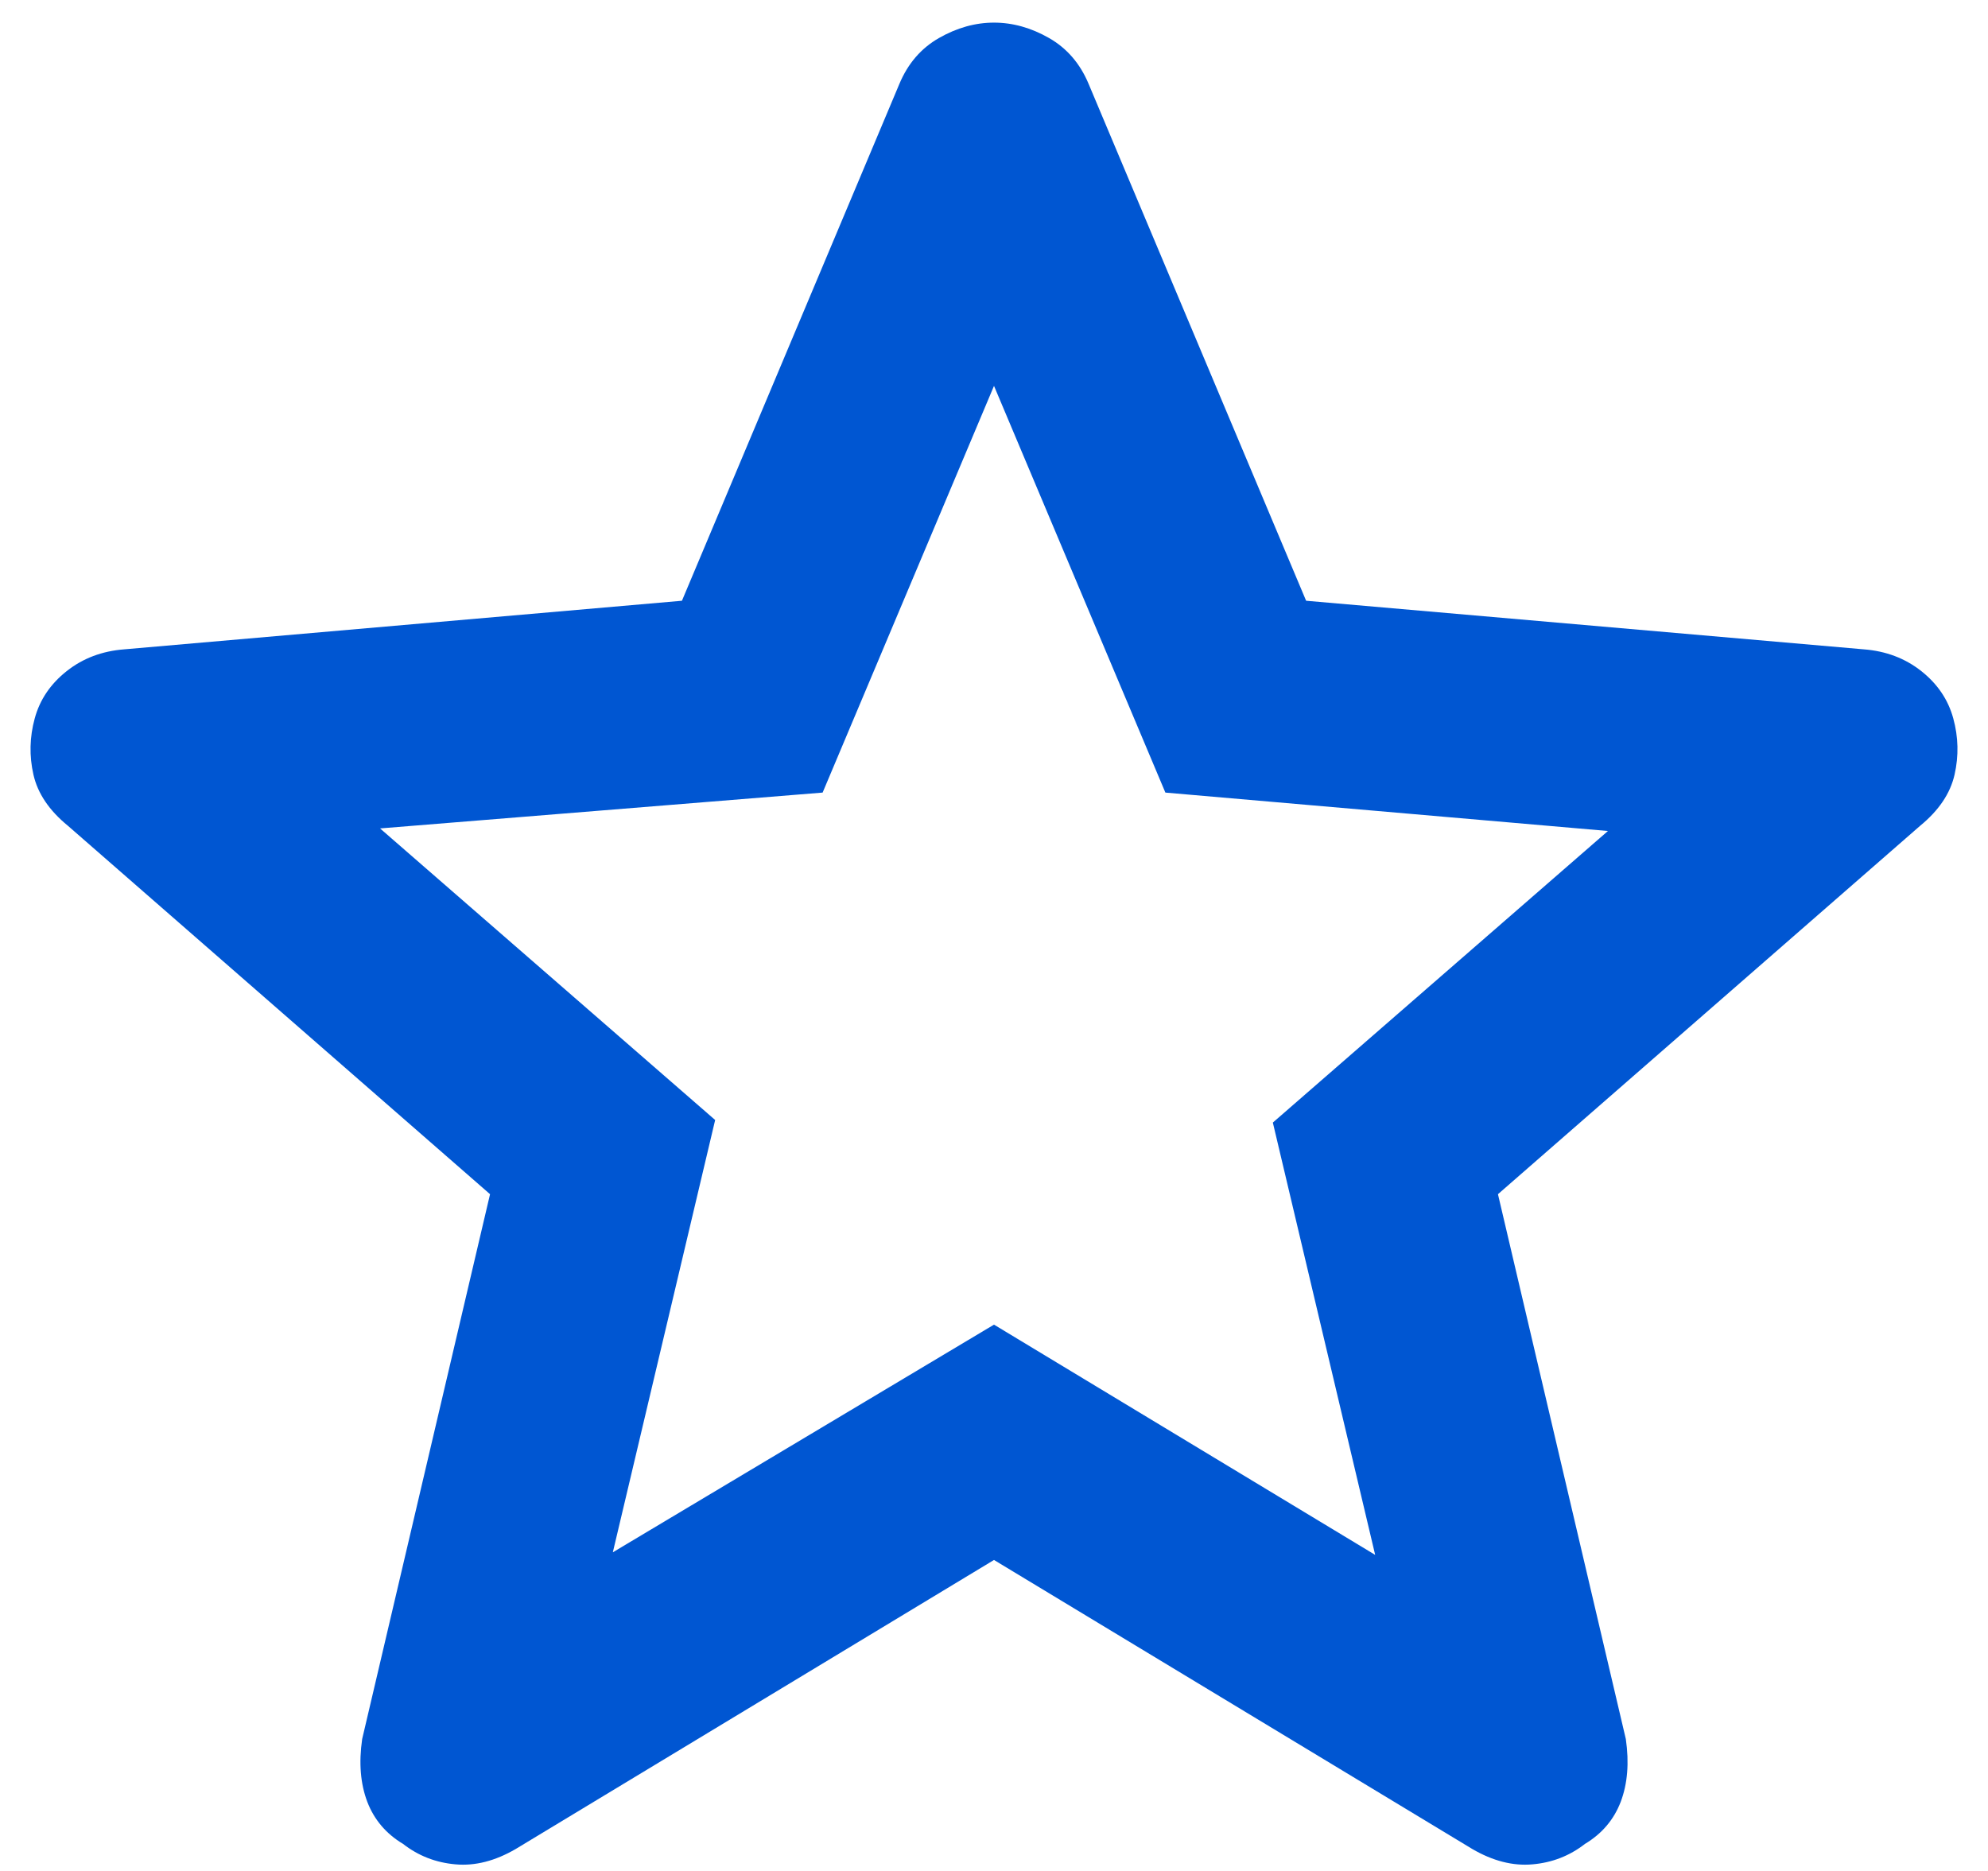 <svg width="34" height="32" viewBox="0 0 34 32" fill="none" xmlns="http://www.w3.org/2000/svg">
<path d="M10.481 26.55L17 22.656L23.519 26.594L21.769 19.2L27.5 14.213L19.931 13.556L17 6.6L14.069 13.556L6.5 14.169L12.231 19.156L10.481 26.55ZM17 26.681L8.819 31.625C8.469 31.829 8.126 31.917 7.791 31.887C7.455 31.858 7.156 31.742 6.894 31.538C6.602 31.363 6.398 31.122 6.281 30.816C6.165 30.509 6.135 30.152 6.194 29.744L8.381 20.425L1.163 14.125C0.842 13.863 0.645 13.571 0.572 13.25C0.499 12.929 0.506 12.608 0.594 12.287C0.681 11.967 0.864 11.697 1.141 11.478C1.418 11.259 1.746 11.135 2.125 11.106L11.663 10.275L15.381 1.437C15.527 1.087 15.753 0.825 16.059 0.65C16.366 0.475 16.679 0.387 17 0.387C17.321 0.387 17.634 0.475 17.941 0.65C18.247 0.825 18.473 1.087 18.619 1.437L22.338 10.275L31.875 11.106C32.254 11.135 32.582 11.259 32.859 11.478C33.136 11.697 33.319 11.967 33.406 12.287C33.494 12.608 33.501 12.929 33.428 13.25C33.355 13.571 33.158 13.863 32.838 14.125L25.619 20.425L27.806 29.744C27.865 30.152 27.835 30.509 27.719 30.816C27.602 31.122 27.398 31.363 27.106 31.538C26.844 31.742 26.545 31.858 26.209 31.887C25.874 31.917 25.531 31.829 25.181 31.625L17 26.681Z" fill="#0056D2"/>
</svg>

